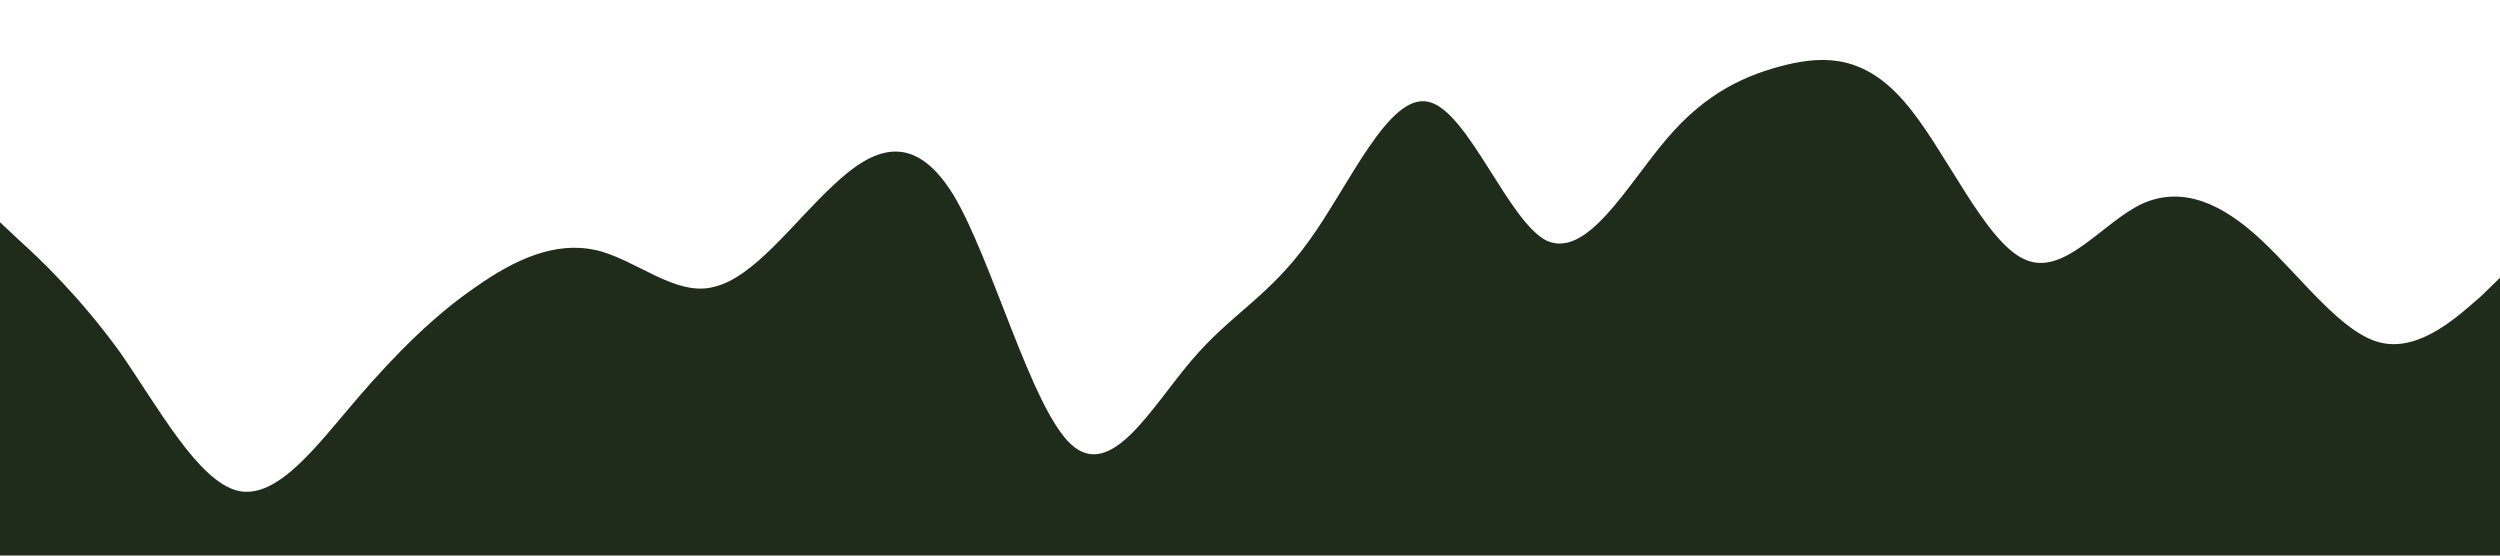 <?xml version="1.0" standalone="no"?><svg xmlns="http://www.w3.org/2000/svg" viewBox="0 0 1440 320"><path fill="#202C1B" fill-opacity="1" d="M0,128L11.4,138.7C22.9,149,46,171,69,202.7C91.4,235,114,277,137,282.7C160,288,183,256,206,229.3C228.6,203,251,181,274,165.3C297.1,149,320,139,343,144C365.7,149,389,171,411,165.3C434.3,160,457,128,480,106.7C502.9,85,526,75,549,112C571.4,149,594,235,617,256C640,277,663,235,686,208C708.6,181,731,171,754,138.7C777.1,107,800,53,823,58.7C845.7,64,869,128,891,138.7C914.3,149,937,107,960,80C982.9,53,1006,43,1029,37.3C1051.4,32,1074,32,1097,58.7C1120,85,1143,139,1166,149.3C1188.6,160,1211,128,1234,117.3C1257.1,107,1280,117,1303,138.7C1325.7,160,1349,192,1371,197.3C1394.3,203,1417,181,1429,170.7L1440,160L1440,320L1428.6,320C1417.1,320,1394,320,1371,320C1348.6,320,1326,320,1303,320C1280,320,1257,320,1234,320C1211.4,320,1189,320,1166,320C1142.9,320,1120,320,1097,320C1074.3,320,1051,320,1029,320C1005.7,320,983,320,960,320C937.1,320,914,320,891,320C868.6,320,846,320,823,320C800,320,777,320,754,320C731.4,320,709,320,686,320C662.9,320,640,320,617,320C594.3,320,571,320,549,320C525.7,320,503,320,480,320C457.1,320,434,320,411,320C388.6,320,366,320,343,320C320,320,297,320,274,320C251.4,320,229,320,206,320C182.9,320,160,320,137,320C114.3,320,91,320,69,320C45.7,320,23,320,11,320L0,320Z"></path></svg>